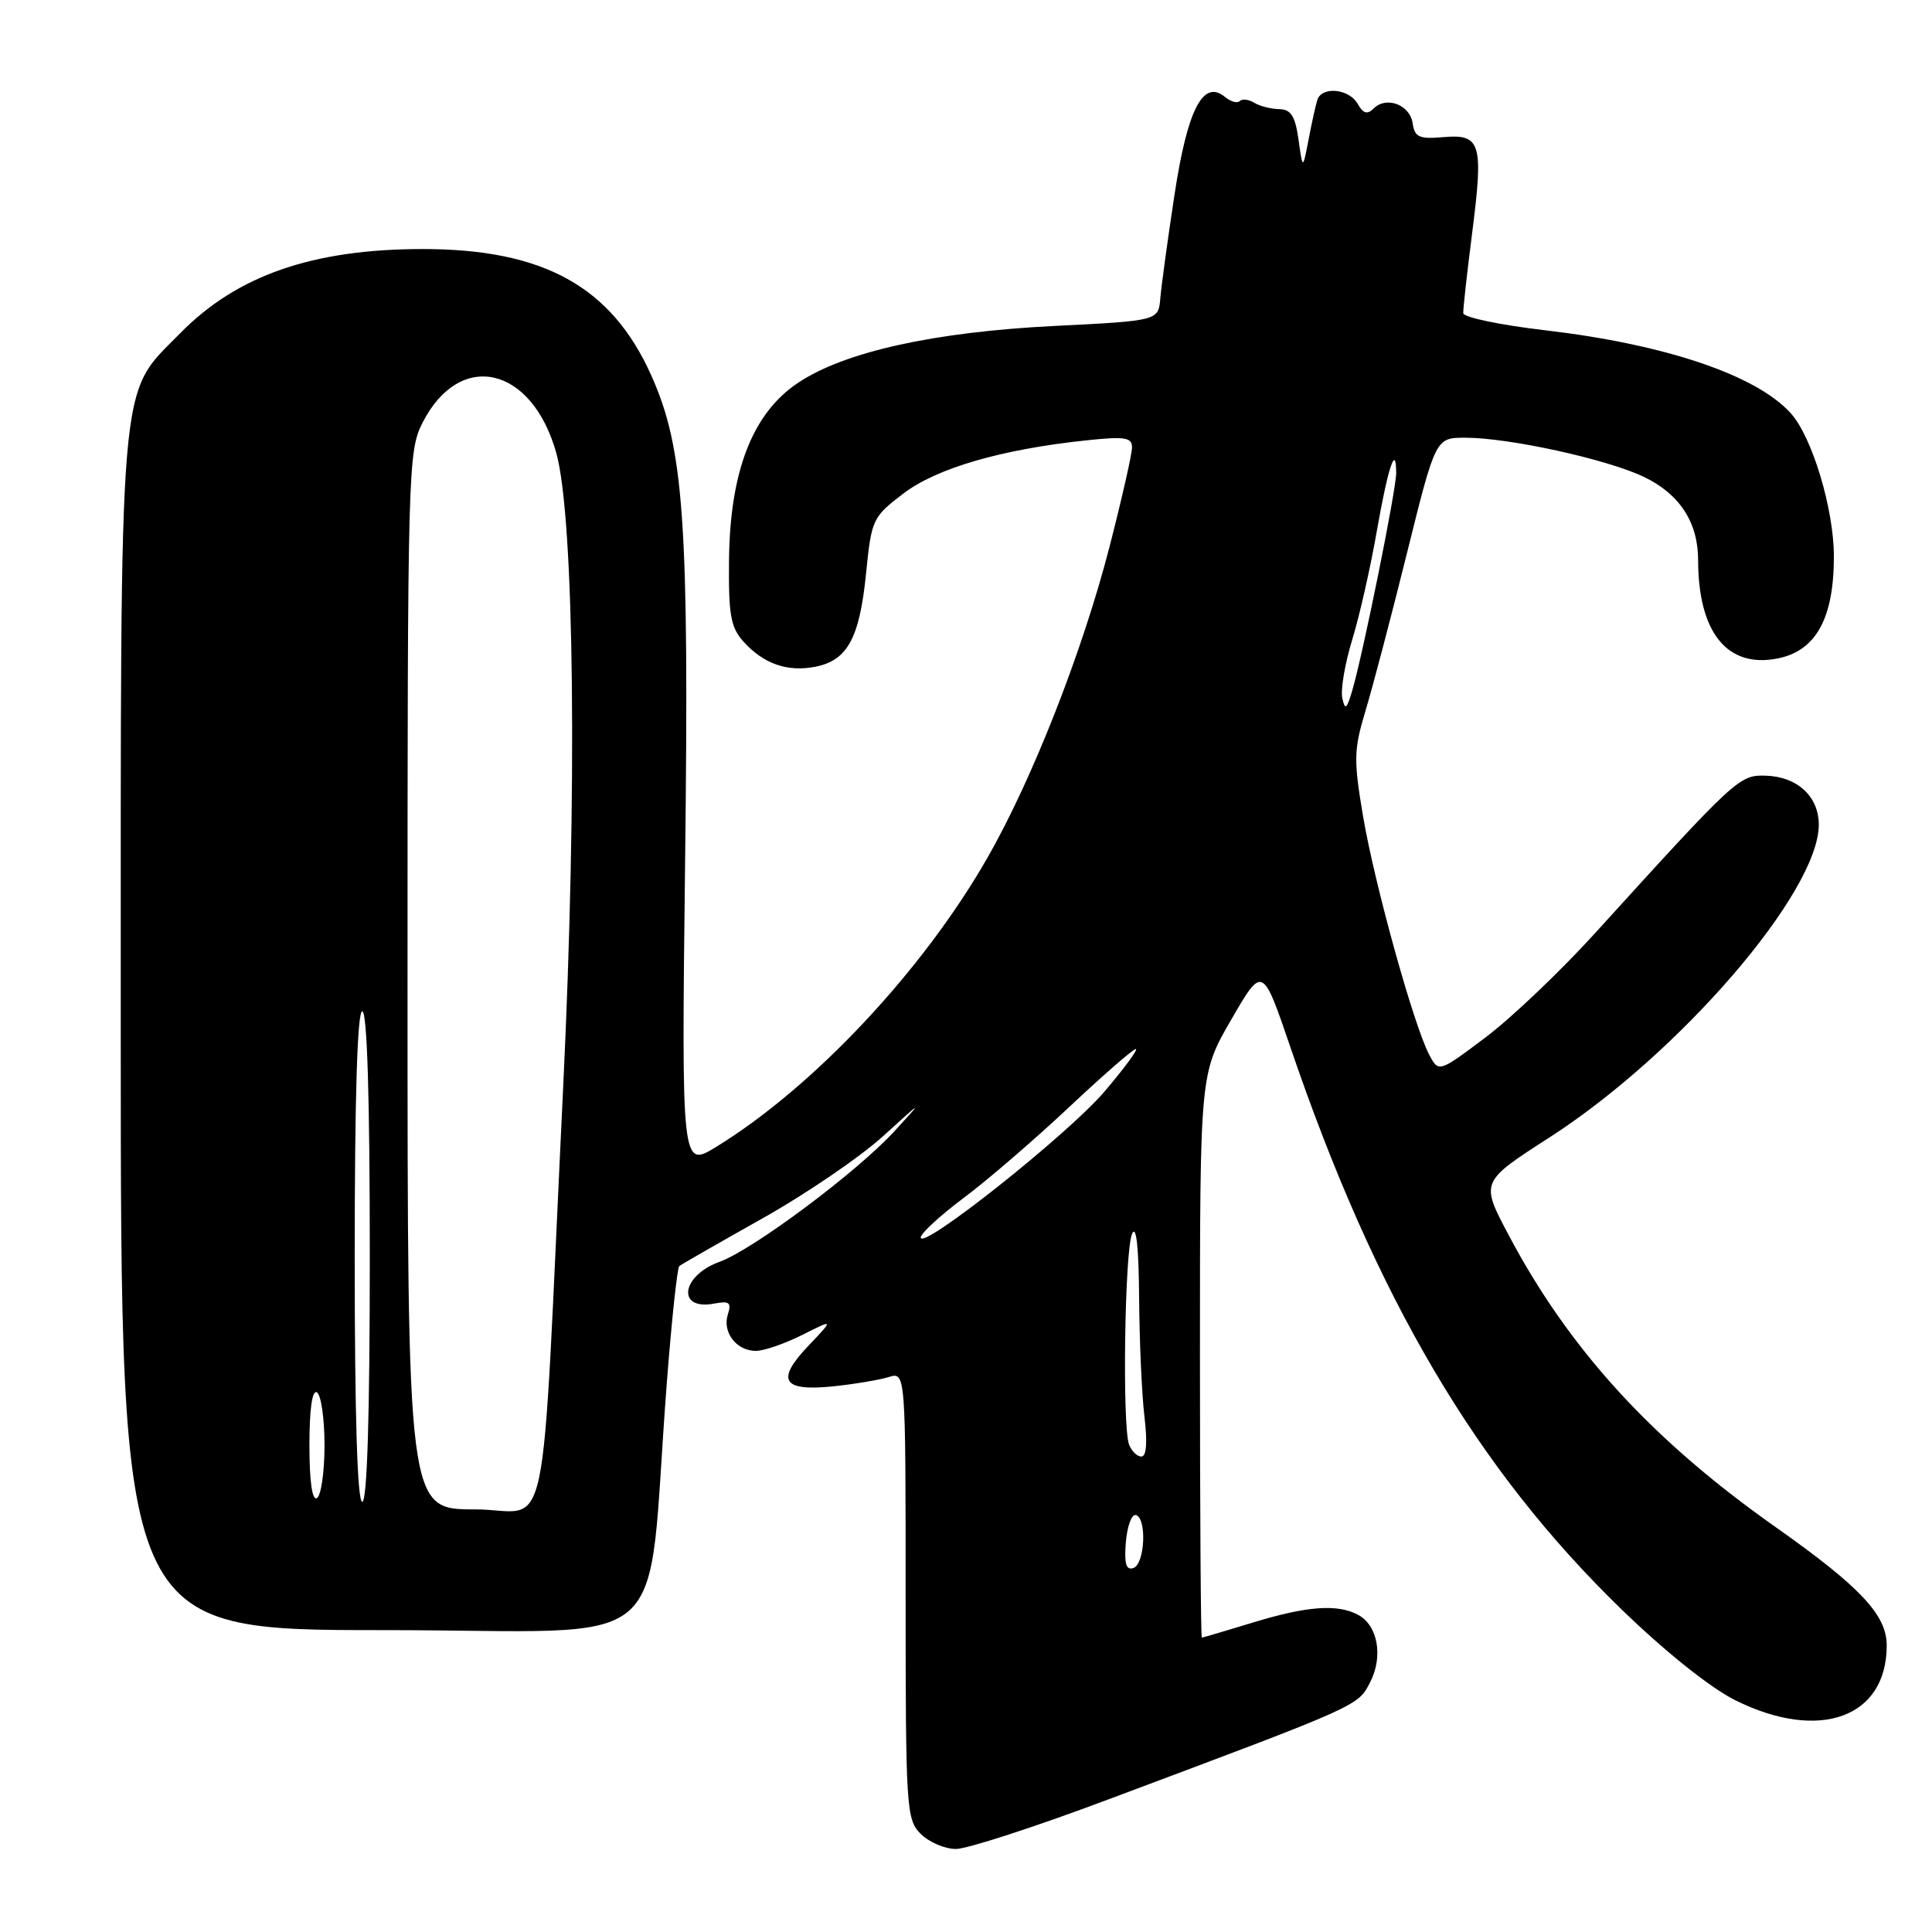 <?xml version="1.0" encoding="UTF-8" standalone="no"?>
<!DOCTYPE svg PUBLIC "-//W3C//DTD SVG 1.1//EN" "http://www.w3.org/Graphics/SVG/1.1/DTD/svg11.dtd" >
<svg xmlns="http://www.w3.org/2000/svg" xmlns:xlink="http://www.w3.org/1999/xlink" version="1.1" viewBox="0 0 256 256">
 <g >
 <path fill="currentColor"
d=" M 146.92 238.41 C 180.32 225.90 179.90 226.08 181.54 222.93 C 183.31 219.50 182.58 215.38 179.95 213.97 C 177.21 212.51 173.20 212.80 166.00 215.00 C 162.43 216.09 159.39 216.99 159.25 216.99 C 159.11 217.00 159.00 200.18 159.00 179.63 C 159.00 142.26 159.00 142.26 163.15 135.10 C 167.29 127.94 167.29 127.94 170.97 138.72 C 182.32 172.02 195.65 194.64 214.92 213.31 C 220.69 218.90 226.67 223.67 229.95 225.30 C 241.09 230.83 250.00 227.60 250.00 218.03 C 250.00 213.99 246.51 210.27 235.28 202.35 C 218.84 190.76 207.89 178.77 199.85 163.55 C 196.17 156.60 196.17 156.60 205.34 150.70 C 222.60 139.57 241.00 118.20 241.00 109.27 C 241.00 105.53 238.14 102.90 233.95 102.78 C 230.46 102.68 230.08 103.03 211.27 123.74 C 206.74 128.72 200.25 134.90 196.83 137.47 C 190.63 142.13 190.63 142.13 189.36 139.72 C 187.31 135.80 182.14 117.17 180.62 108.20 C 179.35 100.69 179.38 99.36 180.93 94.20 C 181.88 91.07 184.36 81.64 186.44 73.25 C 190.23 58.00 190.23 58.00 194.16 58.00 C 199.94 58.00 212.87 60.83 217.78 63.17 C 222.54 65.43 225.00 69.19 225.01 74.20 C 225.02 83.84 228.89 88.60 235.60 87.24 C 240.64 86.21 243.00 81.91 243.00 73.73 C 243.00 67.46 240.12 57.89 237.28 54.75 C 232.70 49.69 220.67 45.63 204.72 43.76 C 198.79 43.07 193.92 42.05 193.89 41.50 C 193.86 40.95 194.39 36.16 195.07 30.86 C 196.59 18.94 196.22 17.74 191.25 18.17 C 188.05 18.45 187.45 18.18 187.19 16.35 C 186.84 13.89 183.72 12.69 182.02 14.37 C 181.17 15.21 180.63 15.06 179.89 13.75 C 178.75 11.74 175.13 11.40 174.55 13.25 C 174.33 13.94 173.81 16.30 173.39 18.50 C 172.62 22.50 172.62 22.50 172.06 18.50 C 171.62 15.37 171.06 14.49 169.50 14.46 C 168.40 14.44 166.91 14.06 166.18 13.61 C 165.46 13.17 164.60 13.07 164.28 13.39 C 163.95 13.72 163.07 13.47 162.32 12.85 C 159.43 10.45 157.35 14.46 155.63 25.79 C 154.73 31.68 153.89 37.85 153.75 39.50 C 153.50 42.50 153.50 42.50 139.72 43.19 C 123.71 43.99 111.86 46.62 105.71 50.75 C 99.72 54.76 96.73 62.44 96.60 74.14 C 96.52 81.45 96.81 83.11 98.50 85.00 C 101.17 87.97 104.34 89.08 108.07 88.34 C 112.31 87.49 113.90 84.54 114.76 75.96 C 115.48 68.80 115.62 68.51 119.71 65.39 C 124.13 62.02 132.76 59.52 144.03 58.34 C 149.06 57.81 150.00 57.96 150.00 59.29 C 150.00 60.16 148.65 66.09 147.01 72.48 C 143.42 86.38 136.80 103.24 130.84 113.66 C 122.31 128.58 107.86 143.99 94.96 151.93 C 90.30 154.80 90.30 154.80 90.78 114.15 C 91.32 69.23 90.64 59.44 86.30 49.75 C 81.03 37.98 72.03 33.00 56.03 33.00 C 41.43 33.00 31.39 36.49 23.86 44.17 C 15.61 52.60 16.00 47.94 16.00 137.18 C 16.00 216.00 16.00 216.00 50.85 216.00 C 90.25 216.00 85.51 220.13 88.35 183.33 C 88.99 174.98 89.74 167.98 90.01 167.76 C 90.28 167.54 95.22 164.71 101.00 161.46 C 106.78 158.22 113.97 153.31 117.00 150.56 C 122.33 145.71 122.38 145.69 118.50 149.91 C 113.53 155.32 99.77 165.59 95.36 167.19 C 90.23 169.04 89.63 173.69 94.64 172.73 C 96.65 172.35 96.95 172.59 96.44 174.18 C 95.69 176.54 97.59 179.00 100.16 179.00 C 101.22 179.00 103.97 178.05 106.29 176.89 C 110.50 174.77 110.50 174.77 107.14 178.30 C 102.76 182.89 103.66 184.39 110.38 183.70 C 113.20 183.41 116.51 182.85 117.75 182.47 C 120.00 181.77 120.00 181.77 120.00 211.38 C 120.00 239.67 120.09 241.09 122.00 243.00 C 123.10 244.10 125.20 245.00 126.67 245.00 C 128.14 245.00 137.26 242.04 146.92 238.41 Z  M 149.18 204.36 C 149.36 202.23 149.95 200.61 150.50 200.75 C 151.99 201.12 151.71 207.26 150.18 207.77 C 149.21 208.10 148.95 207.20 149.18 204.36 Z  M 54.00 129.96 C 54.00 61.86 54.06 59.81 56.00 55.99 C 60.94 46.32 70.48 48.49 73.71 60.02 C 76.11 68.61 76.51 105.00 74.62 144.12 C 71.58 207.25 73.10 200.00 62.90 200.00 C 54.00 200.00 54.00 200.00 54.00 129.96 Z  M 41.00 191.50 C 41.00 186.68 41.37 184.11 42.00 184.50 C 42.55 184.84 43.00 187.99 43.00 191.50 C 43.00 195.01 42.55 198.16 42.00 198.50 C 41.37 198.89 41.00 196.32 41.00 191.50 Z  M 47.00 166.50 C 47.00 145.50 47.35 134.00 48.00 134.00 C 48.65 134.00 49.00 145.50 49.00 166.50 C 49.00 187.50 48.65 199.00 48.00 199.00 C 47.35 199.00 47.00 187.50 47.00 166.50 Z  M 149.61 191.42 C 148.69 189.03 149.02 165.79 150.00 163.50 C 150.56 162.20 150.89 165.20 150.94 172.00 C 150.98 177.78 151.30 184.86 151.65 187.75 C 152.05 191.10 151.91 193.00 151.25 193.00 C 150.68 193.00 149.94 192.29 149.61 191.42 Z  M 122.00 163.97 C 122.00 163.43 124.56 161.08 127.68 158.74 C 130.81 156.41 137.07 151.01 141.61 146.75 C 146.14 142.49 150.15 139.00 150.50 139.00 C 150.86 139.00 148.98 141.55 146.33 144.66 C 141.48 150.34 122.00 165.80 122.00 163.97 Z  M 177.86 92.50 C 177.62 91.40 178.21 87.93 179.17 84.79 C 180.13 81.66 181.60 75.18 182.43 70.40 C 183.92 61.90 185.00 58.65 185.00 62.70 C 185.00 64.90 180.61 86.64 179.18 91.50 C 178.45 93.99 178.22 94.16 177.86 92.50 Z "/>
</g>
</svg>